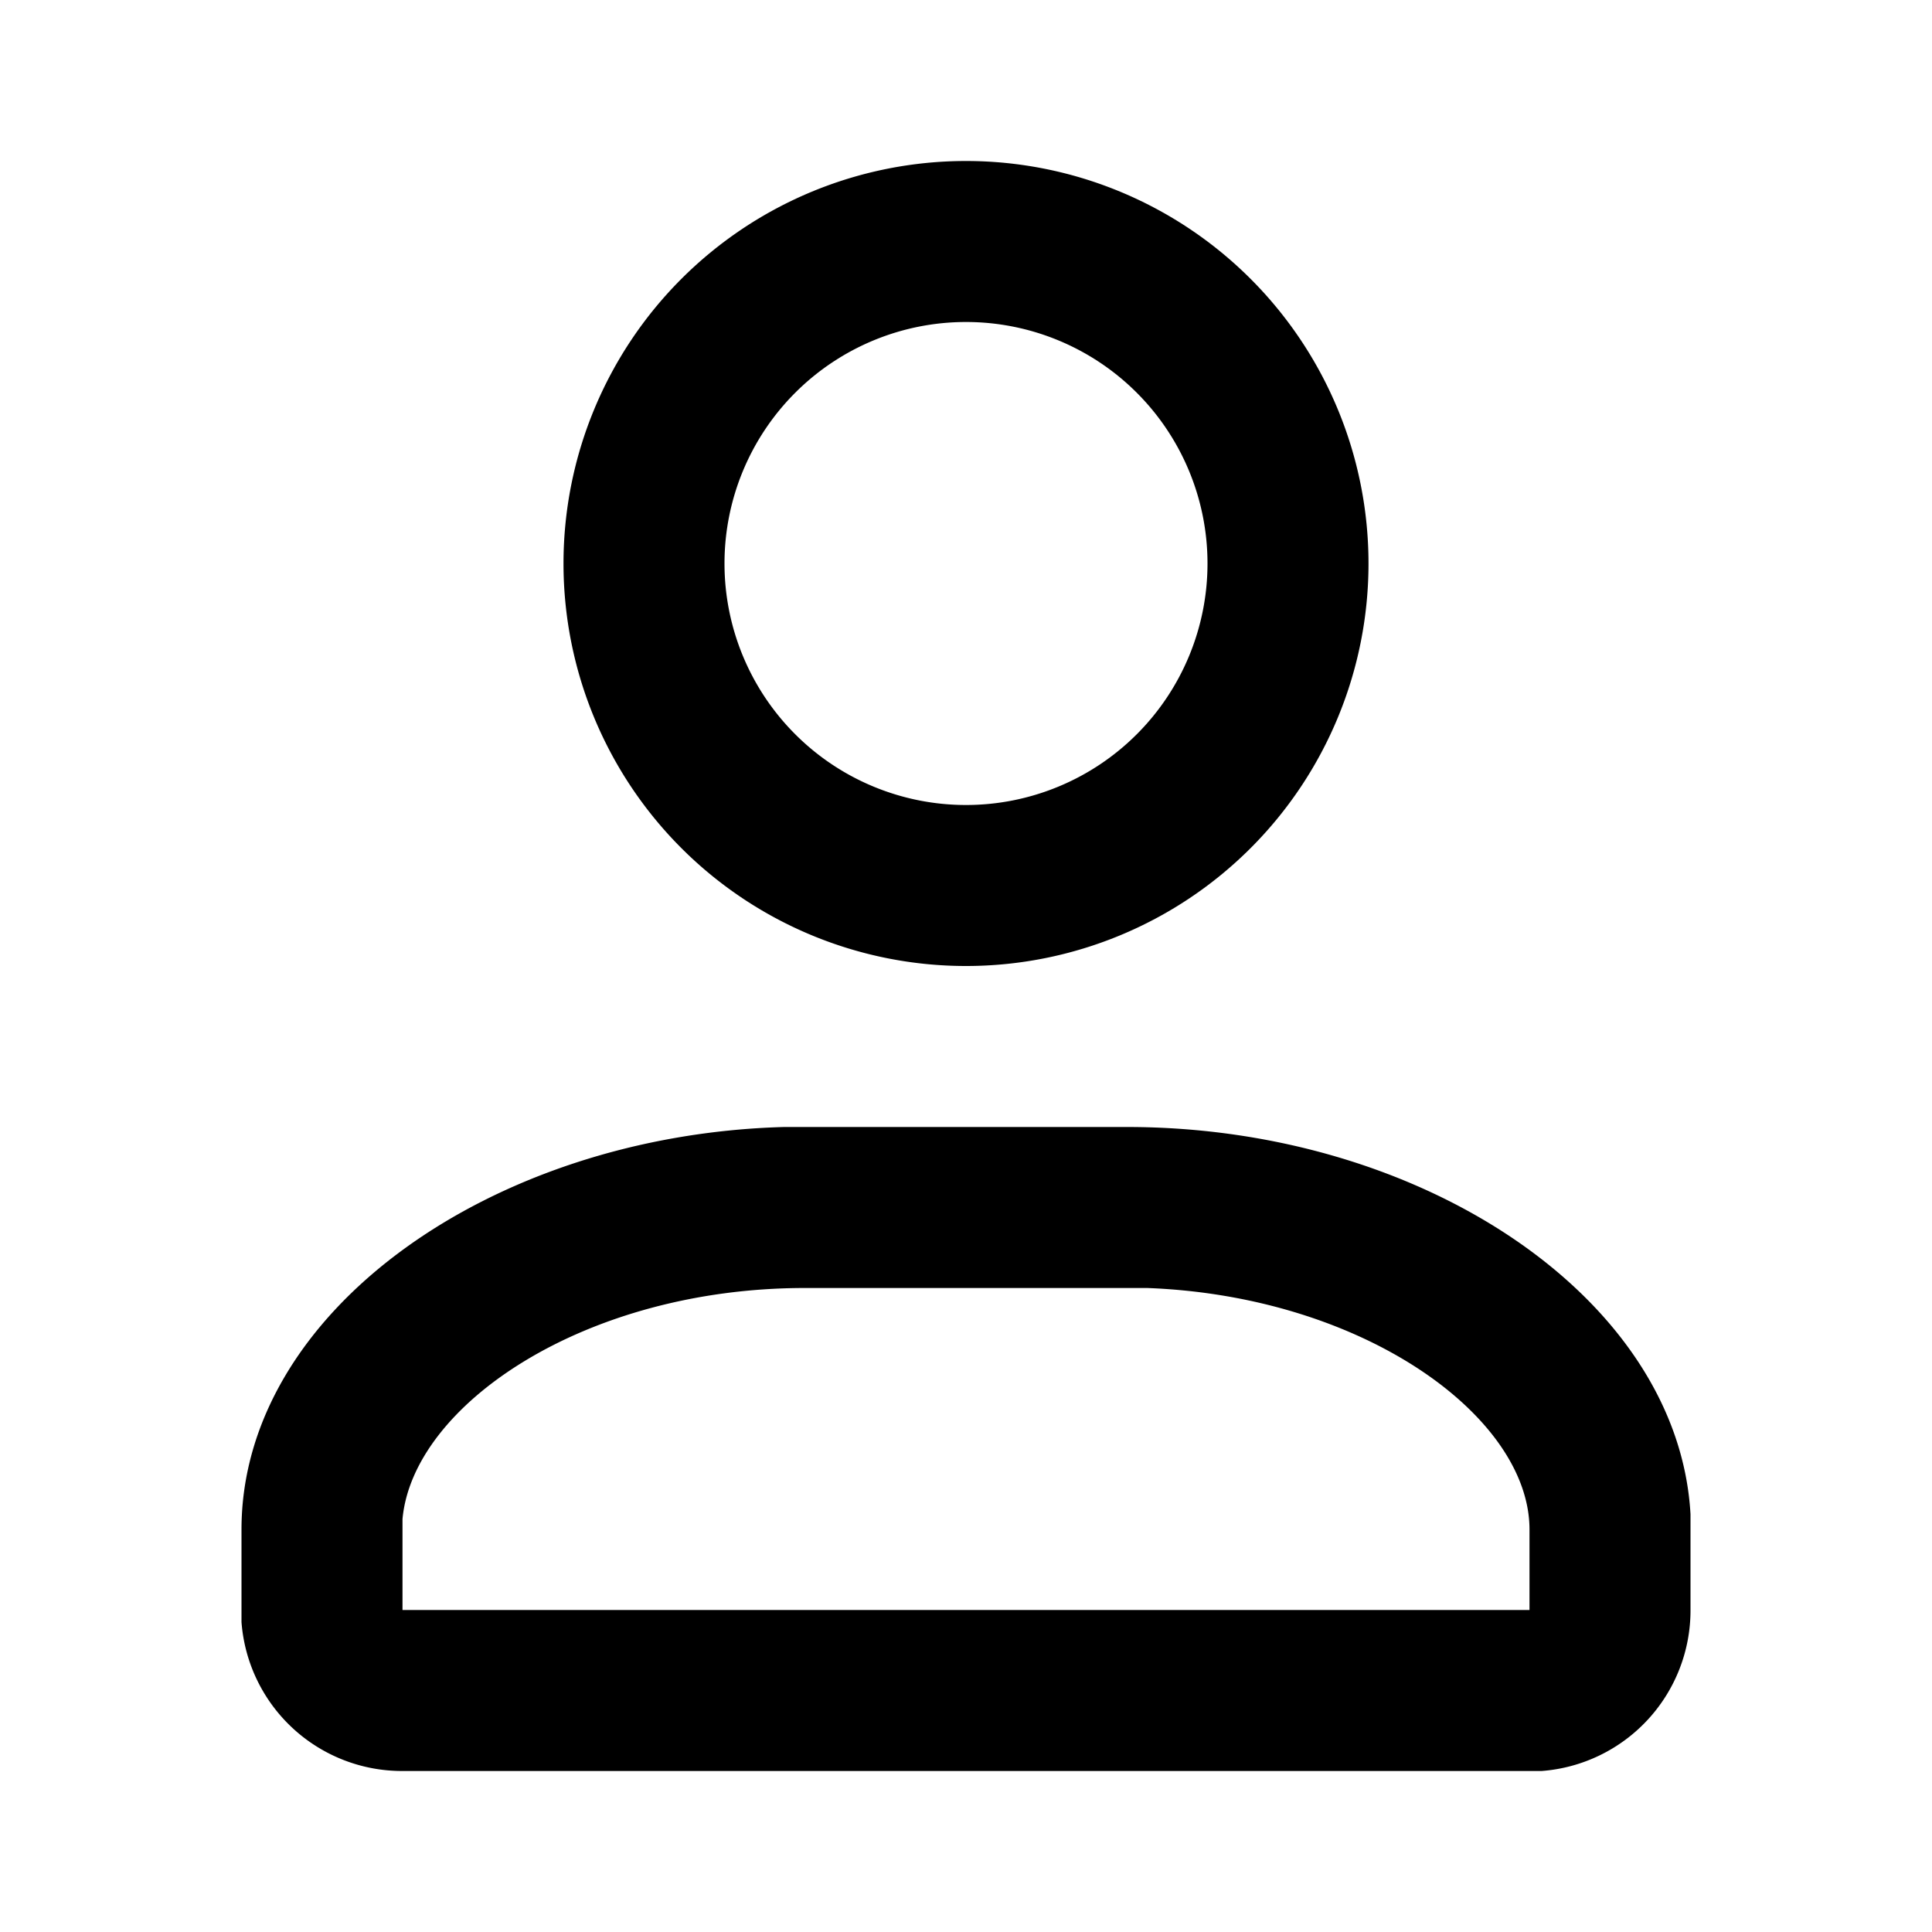<svg xmlns="http://www.w3.org/2000/svg" viewBox="0 0 24 24">
  <path d="M14 14c3.68 0 6.85 2.14 7 4.81V20a2 2 0 01-1.85 2H5a2 2 0 01-2-1.85V19c0-2.7 3.1-4.9 6.74-5H14zm0 2h-4c-2.73 0-4.87 1.45-5 2.87V20h14v-1c0-1.4-2.06-2.9-4.75-3H14zM12 2a5 5 0 110 10 5 5 0 010-10zm0 2a3 3 0 100 6 3 3 0 000-6z"/>
</svg>
